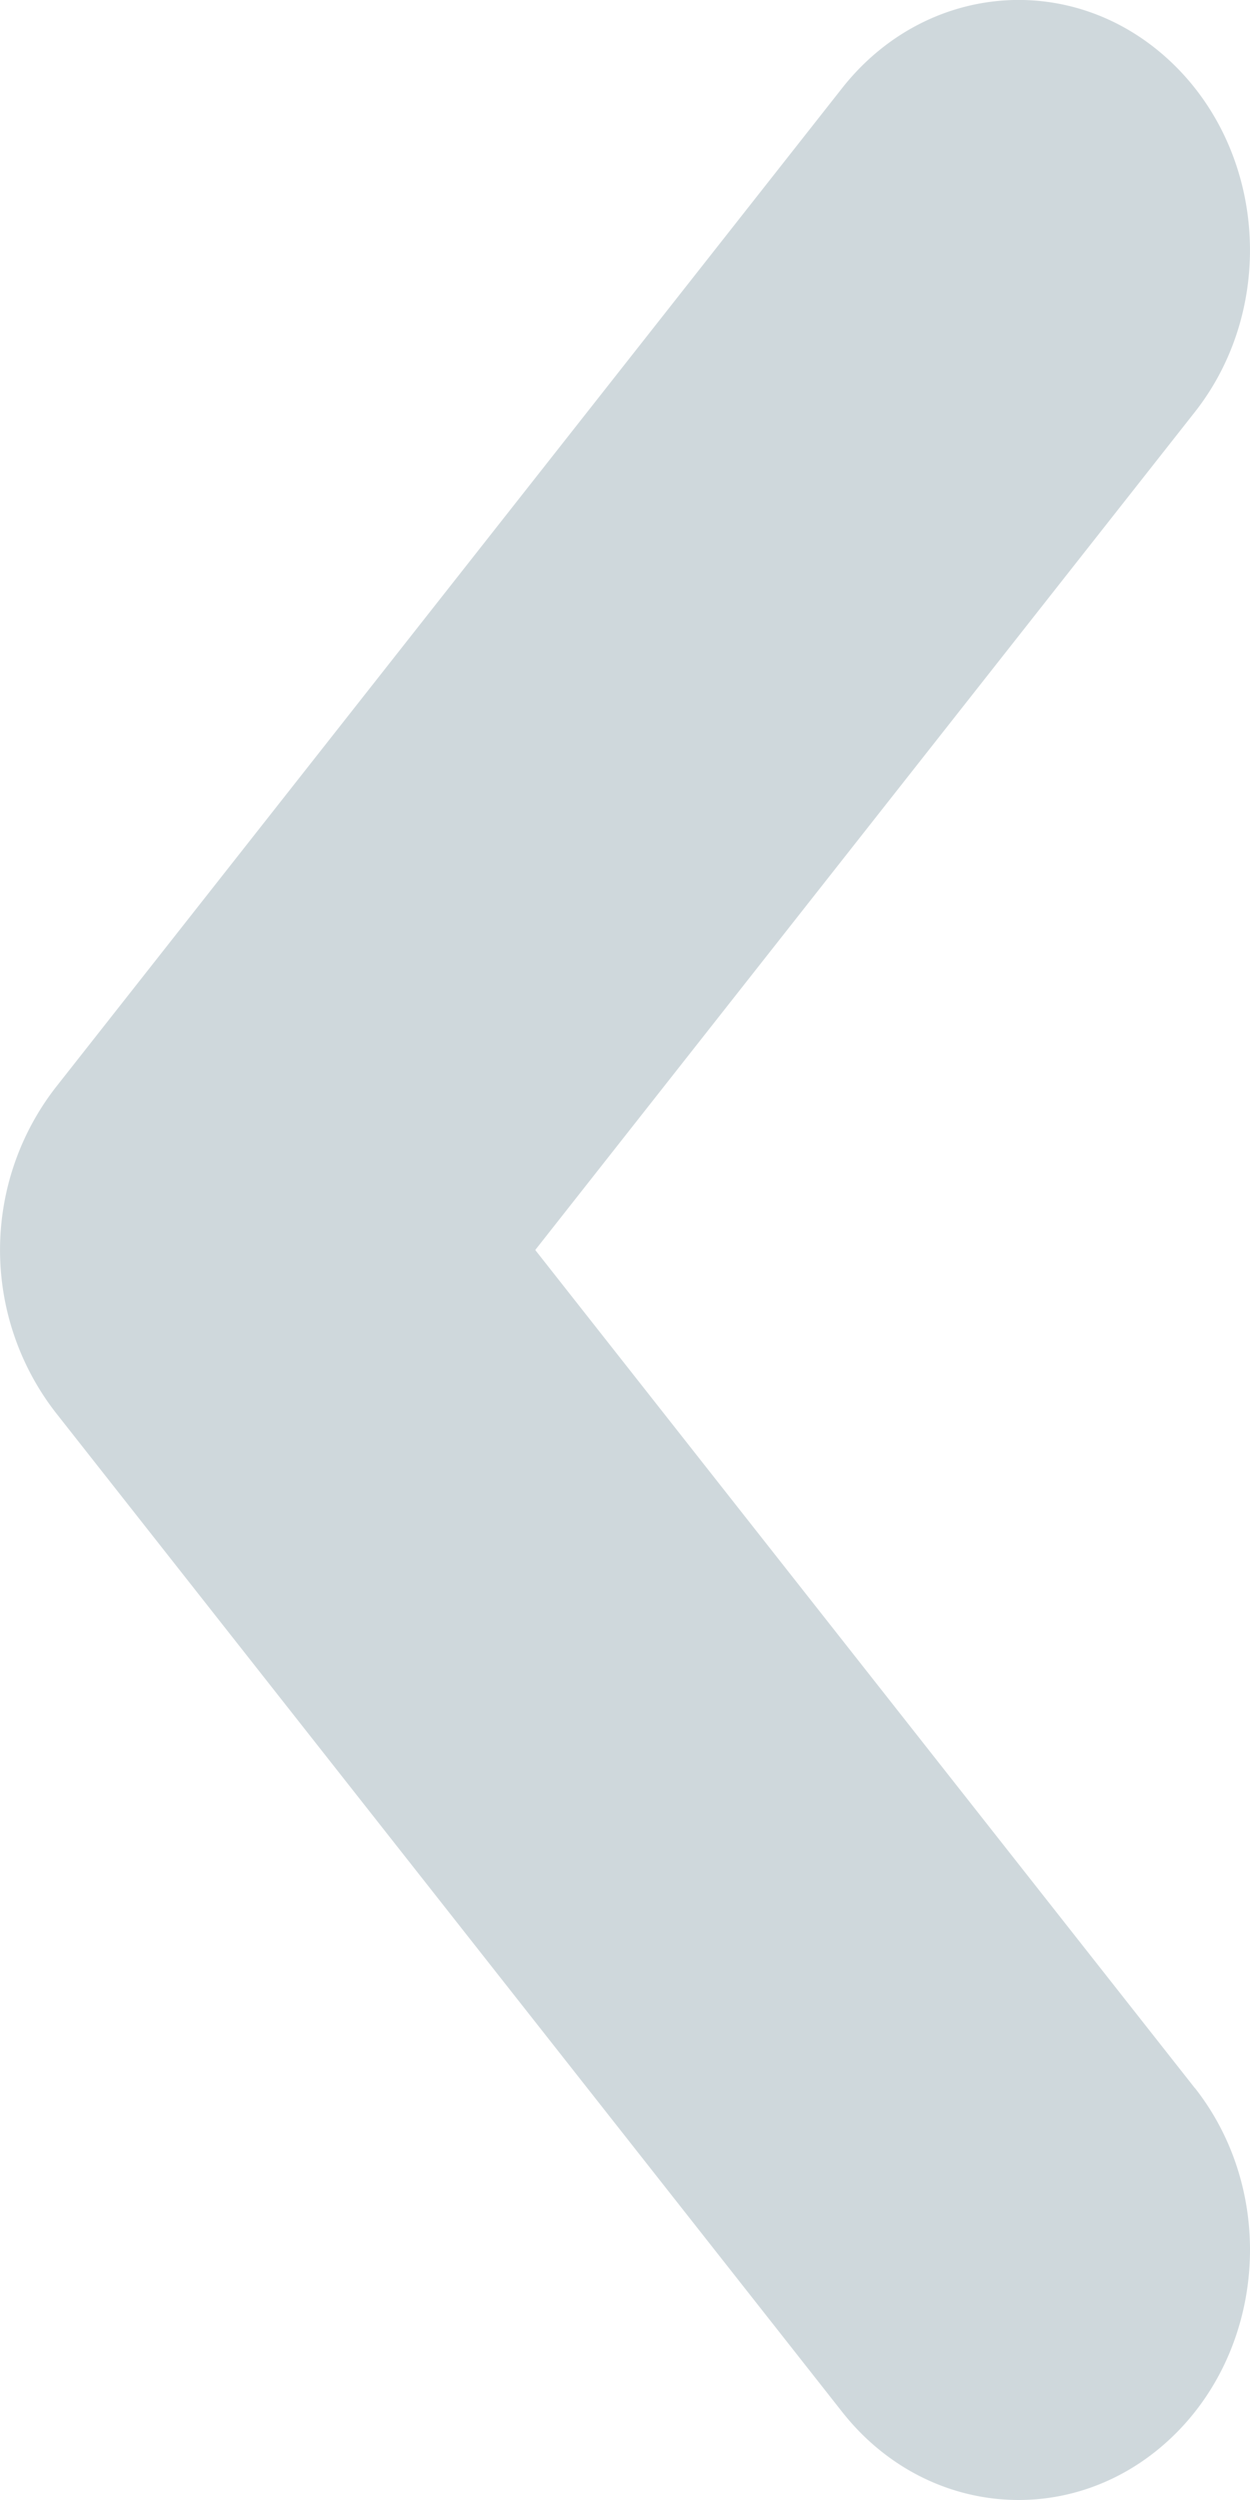 <svg xmlns="http://www.w3.org/2000/svg" width="10" height="20" viewBox="0 0 10 20">
    <path fill="#CFD8DC" fill-rule="nonzero" d="M9.56 16.705c.661.841.567 2.103-.213 2.819-.779.715-1.947.613-2.61-.229l-6.296-8a2.123 2.123 0 0 1 0-2.59l6.296-8C7.4-.137 8.568-.24 9.347.476c.78.716.874 1.978.212 2.82L4.282 10l5.277 6.705z"/>
</svg>
